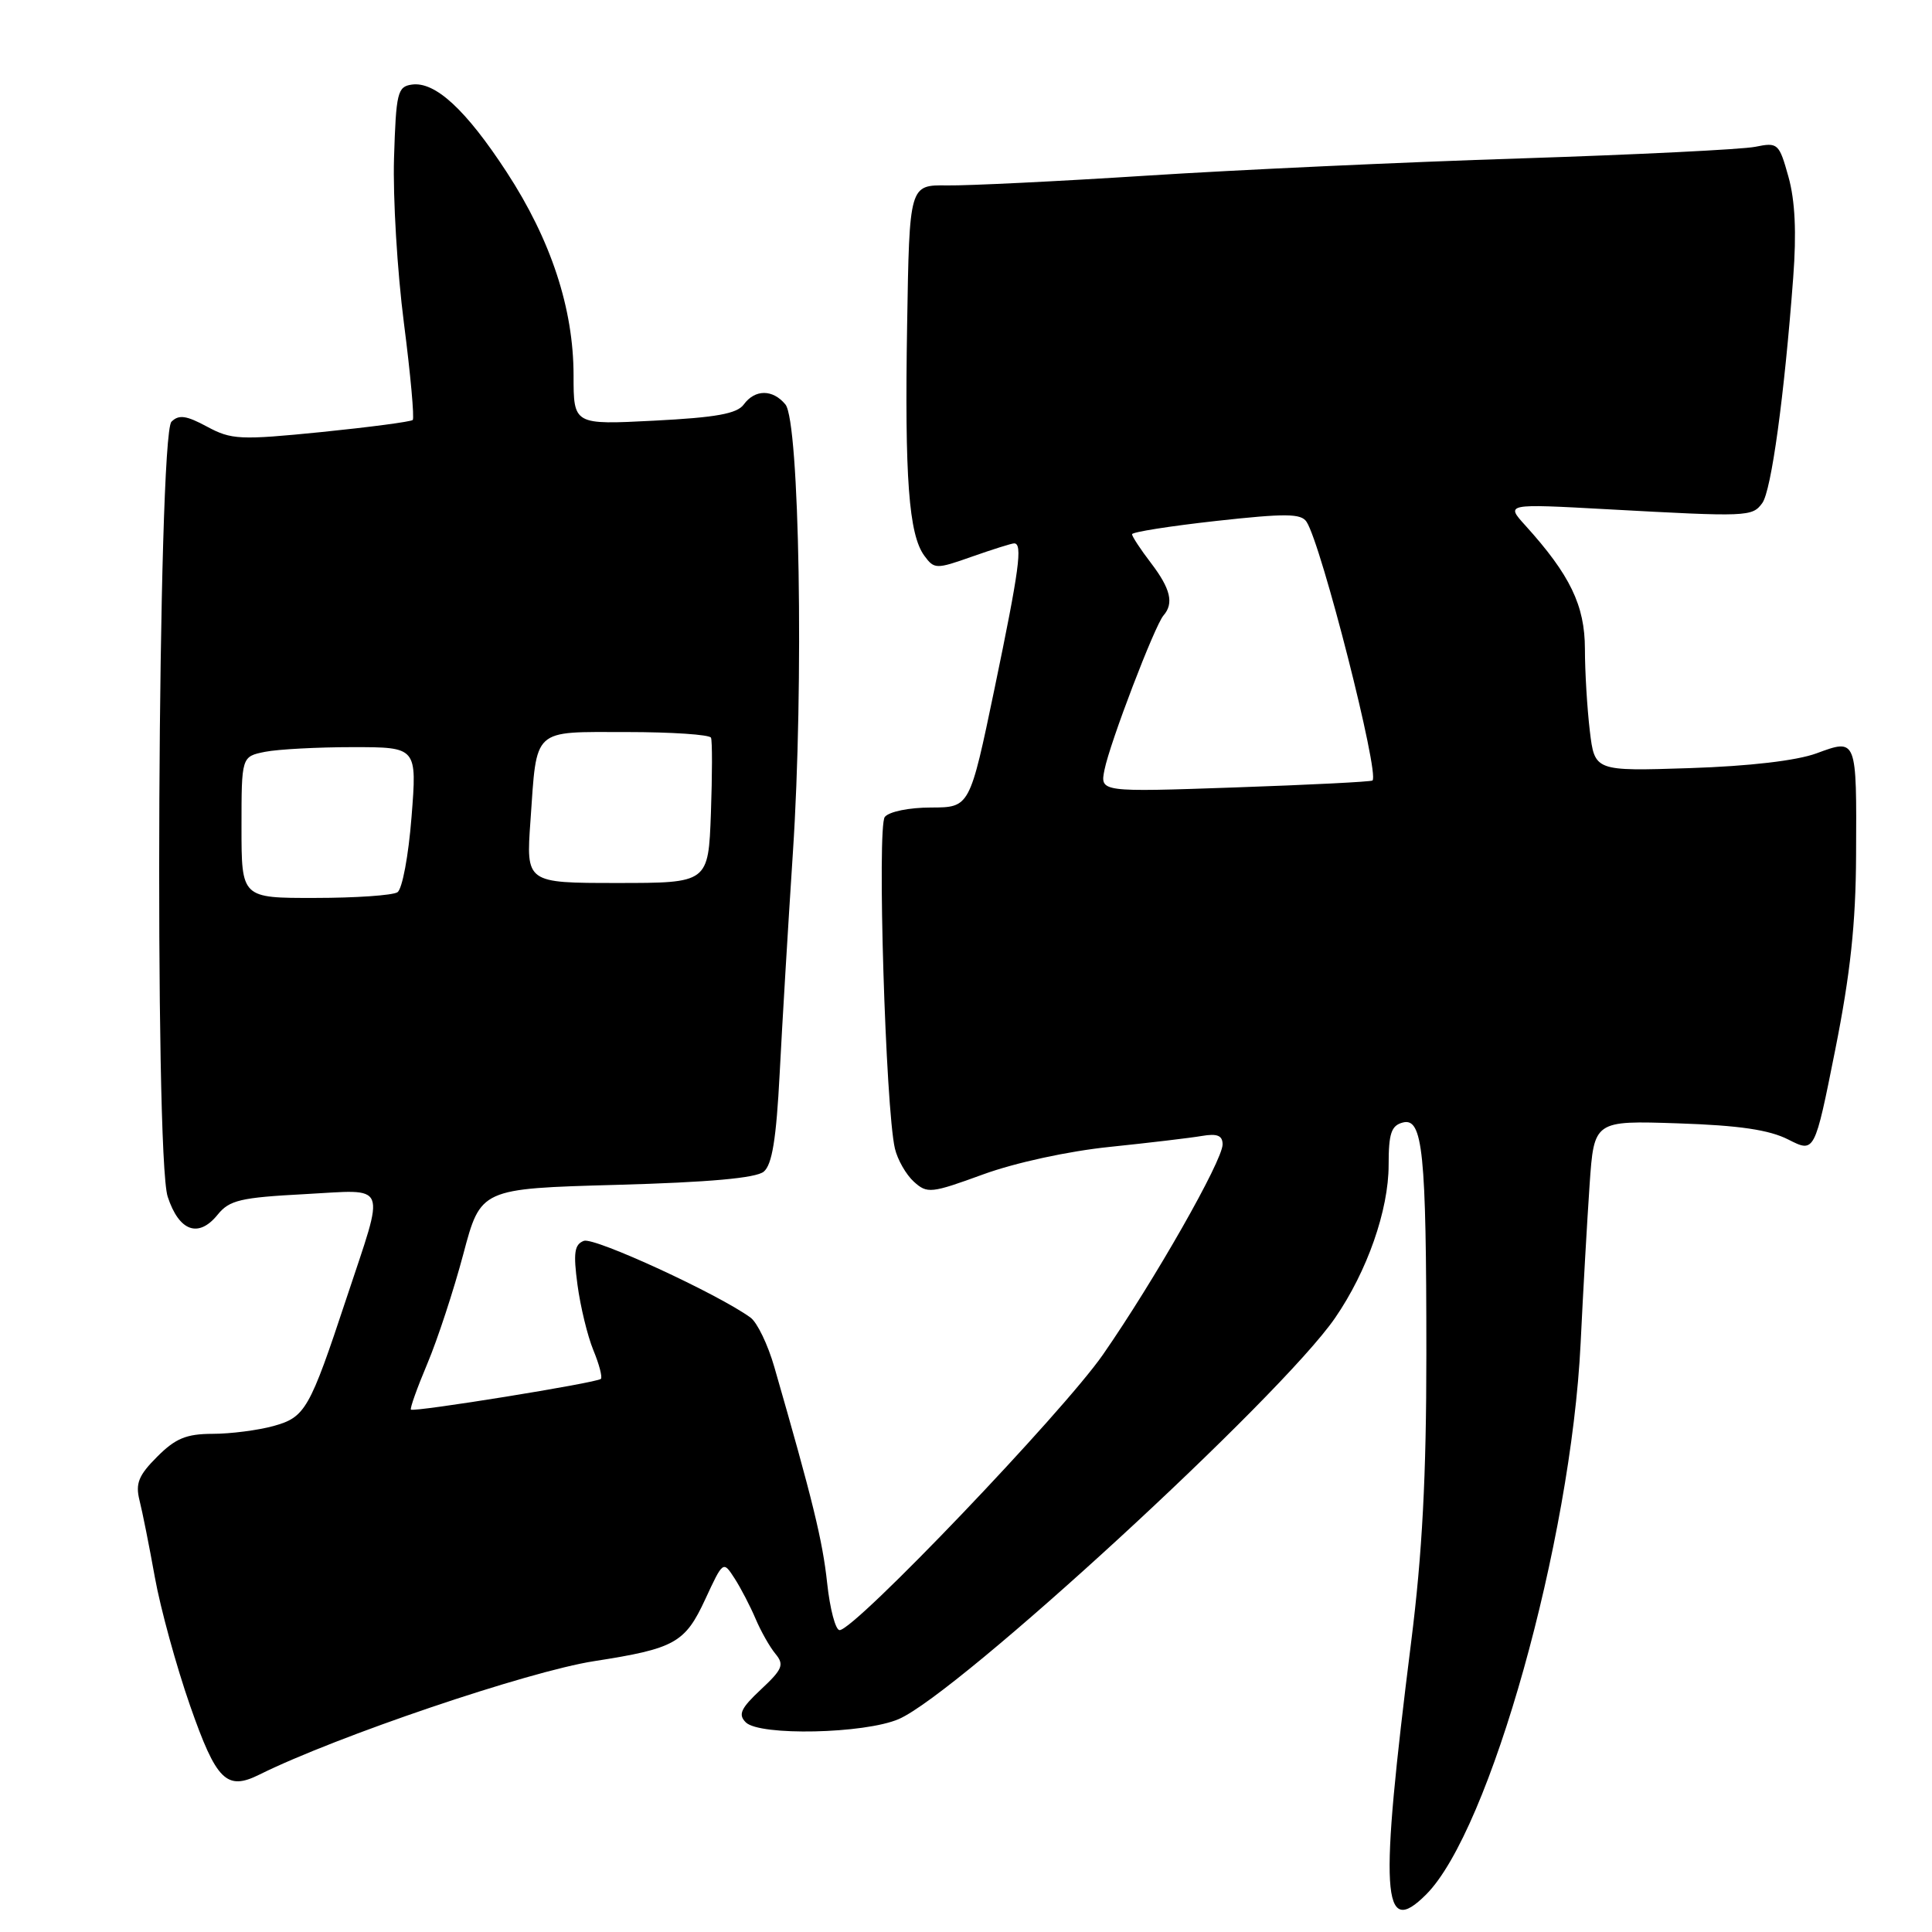 <?xml version="1.0" encoding="UTF-8" standalone="no"?>
<!DOCTYPE svg PUBLIC "-//W3C//DTD SVG 1.1//EN" "http://www.w3.org/Graphics/SVG/1.1/DTD/svg11.dtd" >
<svg xmlns="http://www.w3.org/2000/svg" xmlns:xlink="http://www.w3.org/1999/xlink" version="1.1" viewBox="0 0 256 256">
 <g >
 <path fill="currentColor"
d=" M 188.97 251.03 C 197.41 242.59 208.16 204.24 209.44 178.00 C 209.77 171.12 210.31 161.67 210.63 156.99 C 211.22 148.48 211.22 148.48 222.36 148.85 C 230.47 149.12 234.44 149.71 236.97 151.00 C 240.45 152.77 240.45 152.77 243.17 139.14 C 245.19 129.00 245.90 122.37 245.94 113.33 C 246.02 97.77 246.05 97.85 240.70 99.82 C 238.06 100.79 231.82 101.52 223.90 101.78 C 211.30 102.19 211.30 102.19 210.66 96.85 C 210.31 93.91 210.01 89.02 210.01 85.98 C 210.00 80.22 208.04 76.17 202.11 69.62 C 199.50 66.74 199.50 66.74 213.00 67.48 C 231.61 68.50 232.18 68.48 233.51 66.66 C 234.71 65.02 236.43 52.50 237.61 36.77 C 238.06 30.82 237.86 26.58 236.98 23.43 C 235.74 18.99 235.58 18.84 232.59 19.45 C 230.89 19.80 216.90 20.49 201.50 20.99 C 186.10 21.48 163.82 22.51 152.00 23.27 C 140.18 24.03 128.25 24.61 125.50 24.57 C 120.50 24.50 120.50 24.50 120.20 43.00 C 119.86 63.37 120.42 70.83 122.48 73.64 C 123.80 75.43 124.03 75.44 128.81 73.75 C 131.54 72.79 134.05 72.00 134.38 72.00 C 135.53 72.00 135.06 75.47 131.78 91.25 C 128.50 106.99 128.50 106.99 123.37 107.00 C 120.48 107.00 117.81 107.54 117.24 108.25 C 116.20 109.54 117.34 146.88 118.58 152.19 C 118.93 153.67 120.06 155.65 121.09 156.58 C 122.86 158.19 123.37 158.13 130.28 155.61 C 134.53 154.06 141.57 152.53 147.05 151.97 C 152.25 151.43 157.74 150.78 159.25 150.52 C 161.29 150.17 162.00 150.46 162.00 151.64 C 162.00 153.80 152.96 169.67 146.15 179.49 C 140.81 187.17 113.26 216.00 111.25 216.00 C 110.71 216.00 109.97 213.19 109.60 209.75 C 109.00 204.14 107.68 198.76 102.60 181.13 C 101.75 178.17 100.33 175.23 99.45 174.59 C 95.19 171.48 78.73 163.89 77.36 164.42 C 76.11 164.90 75.95 166.00 76.52 170.25 C 76.91 173.14 77.85 177.03 78.62 178.90 C 79.40 180.78 79.84 182.49 79.62 182.71 C 79.11 183.23 54.81 187.15 54.45 186.78 C 54.30 186.62 55.28 183.88 56.63 180.68 C 57.98 177.48 60.12 170.95 61.39 166.18 C 63.69 157.50 63.69 157.50 81.69 157.00 C 93.97 156.66 100.18 156.10 101.20 155.25 C 102.31 154.33 102.86 150.92 103.31 142.25 C 103.64 135.79 104.43 122.62 105.06 113.00 C 106.53 90.80 105.94 55.84 104.07 53.59 C 102.39 51.56 100.04 51.56 98.55 53.60 C 97.66 54.82 94.88 55.32 86.69 55.74 C 76.00 56.29 76.00 56.29 76.00 49.75 C 76.00 40.90 73.01 31.80 67.14 22.81 C 61.73 14.52 57.65 10.76 54.56 11.21 C 52.67 11.48 52.48 12.28 52.21 20.95 C 52.05 26.14 52.64 35.98 53.52 42.80 C 54.40 49.63 54.92 55.41 54.69 55.65 C 54.45 55.88 49.00 56.60 42.59 57.25 C 31.78 58.33 30.66 58.27 27.43 56.53 C 24.69 55.05 23.69 54.91 22.72 55.88 C 20.90 57.70 20.43 153.11 22.22 158.57 C 23.73 163.17 26.30 164.09 28.84 160.95 C 30.40 159.02 31.87 158.68 40.37 158.23 C 51.60 157.64 51.09 156.37 45.90 172.05 C 41.02 186.79 40.45 187.78 36.26 188.95 C 34.19 189.52 30.55 189.99 28.17 189.99 C 24.69 190.00 23.25 190.59 20.82 193.03 C 18.37 195.48 17.93 196.56 18.48 198.78 C 18.86 200.27 19.78 204.88 20.52 209.00 C 21.26 213.12 23.36 220.77 25.18 225.99 C 28.67 235.98 30.02 237.31 34.38 235.14 C 44.54 230.09 69.97 221.47 78.73 220.11 C 89.42 218.45 90.77 217.70 93.45 211.91 C 95.82 206.80 95.82 206.80 97.34 209.15 C 98.17 210.44 99.42 212.85 100.12 214.50 C 100.82 216.15 102.00 218.24 102.75 219.14 C 103.94 220.58 103.70 221.18 100.83 223.86 C 98.15 226.37 97.78 227.18 98.82 228.22 C 100.65 230.04 114.55 229.74 119.08 227.79 C 126.95 224.40 169.72 185.08 176.90 174.64 C 181.16 168.46 184.00 160.34 184.00 154.37 C 184.00 150.18 184.35 149.14 185.88 148.74 C 188.53 148.05 189.00 152.63 189.00 179.42 C 189.00 195.62 188.46 205.84 186.99 217.53 C 182.75 251.26 183.08 256.92 188.97 251.03 Z  M 32.00 109.62 C 32.00 100.25 32.00 100.25 35.12 99.62 C 36.84 99.28 42.08 99.00 46.75 99.00 C 55.26 99.00 55.26 99.00 54.53 108.25 C 54.13 113.38 53.30 117.83 52.66 118.23 C 52.02 118.64 47.11 118.98 41.75 118.98 C 32.00 119.00 32.00 119.00 32.00 109.62 Z  M 70.29 108.75 C 71.16 96.32 70.43 97.00 83.05 97.00 C 89.01 97.00 94.03 97.34 94.21 97.75 C 94.39 98.16 94.38 102.66 94.20 107.75 C 93.86 117.00 93.86 117.00 81.78 117.00 C 69.70 117.00 69.70 117.00 70.29 108.75 Z  M 146.35 102.01 C 147.06 98.43 153.01 82.88 154.17 81.55 C 155.57 79.94 155.11 78.01 152.50 74.59 C 151.12 72.79 150.00 71.07 150.00 70.79 C 150.00 70.50 155.01 69.71 161.13 69.03 C 170.38 68.01 172.41 68.03 173.13 69.15 C 175.11 72.21 182.84 102.59 181.86 103.42 C 181.66 103.59 173.46 104.00 163.63 104.34 C 145.76 104.96 145.76 104.96 146.35 102.01 Z "/>
</g>
</svg>